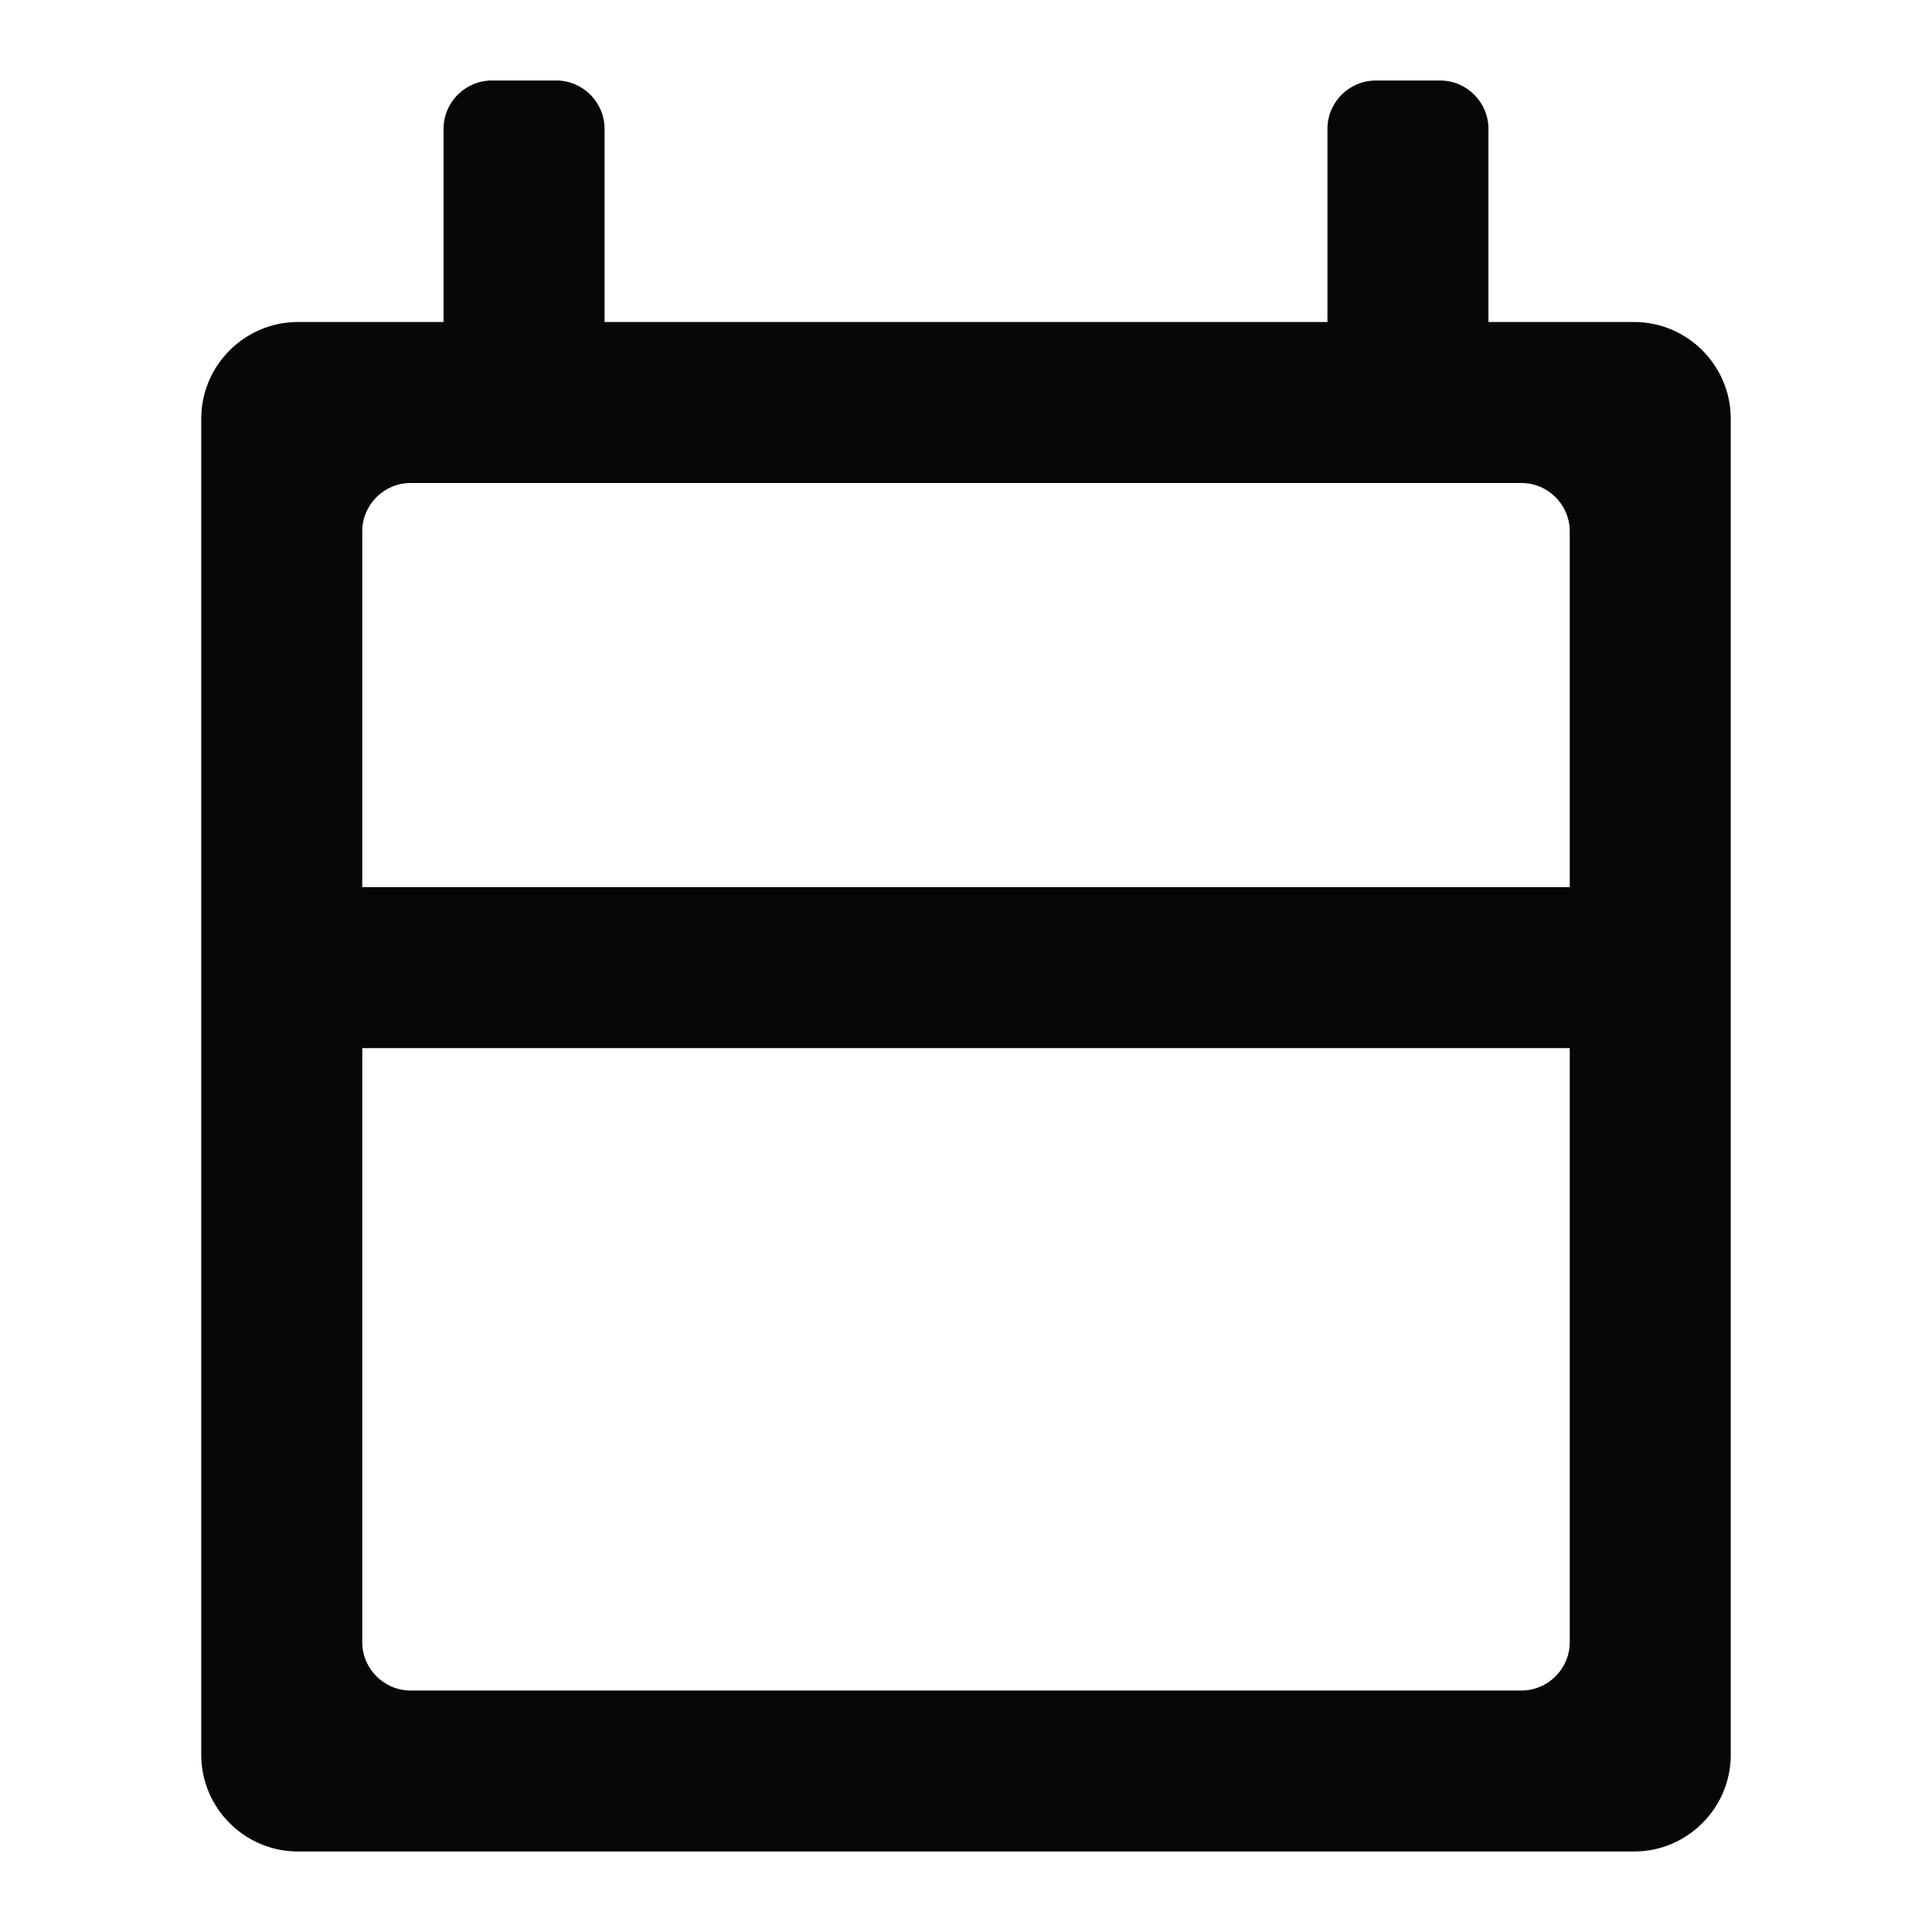 <svg width="24" height="24" viewBox="0 0 24 24" fill="none" xmlns="http://www.w3.org/2000/svg">
<g id="Calendar">
<path id="Vector" d="M20.3 4H18.49V1.6C18.49 1.27 18.22 1 17.89 1H17.09C16.76 1 16.49 1.27 16.49 1.6V4H7.51V1.6C7.51 1.27 7.24 1 6.91 1H6.11C5.78 1 5.51 1.27 5.51 1.6V4H3.7C3.04 4 2.5 4.54 2.5 5.2V21.8C2.5 22.46 3.04 23 3.7 23H20.3C20.96 23 21.5 22.46 21.5 21.8V5.2C21.5 4.54 20.96 4 20.3 4ZM18.9 21H5.1C4.77 21 4.5 20.73 4.5 20.4V13.02H19.5V20.4C19.5 20.73 19.23 21 18.9 21ZM19.5 11.02H4.5V6.6C4.5 6.27 4.77 6 5.1 6H18.9C19.23 6 19.5 6.27 19.5 6.6V11.02Z" fill="#070707"/>
</g>
</svg>
